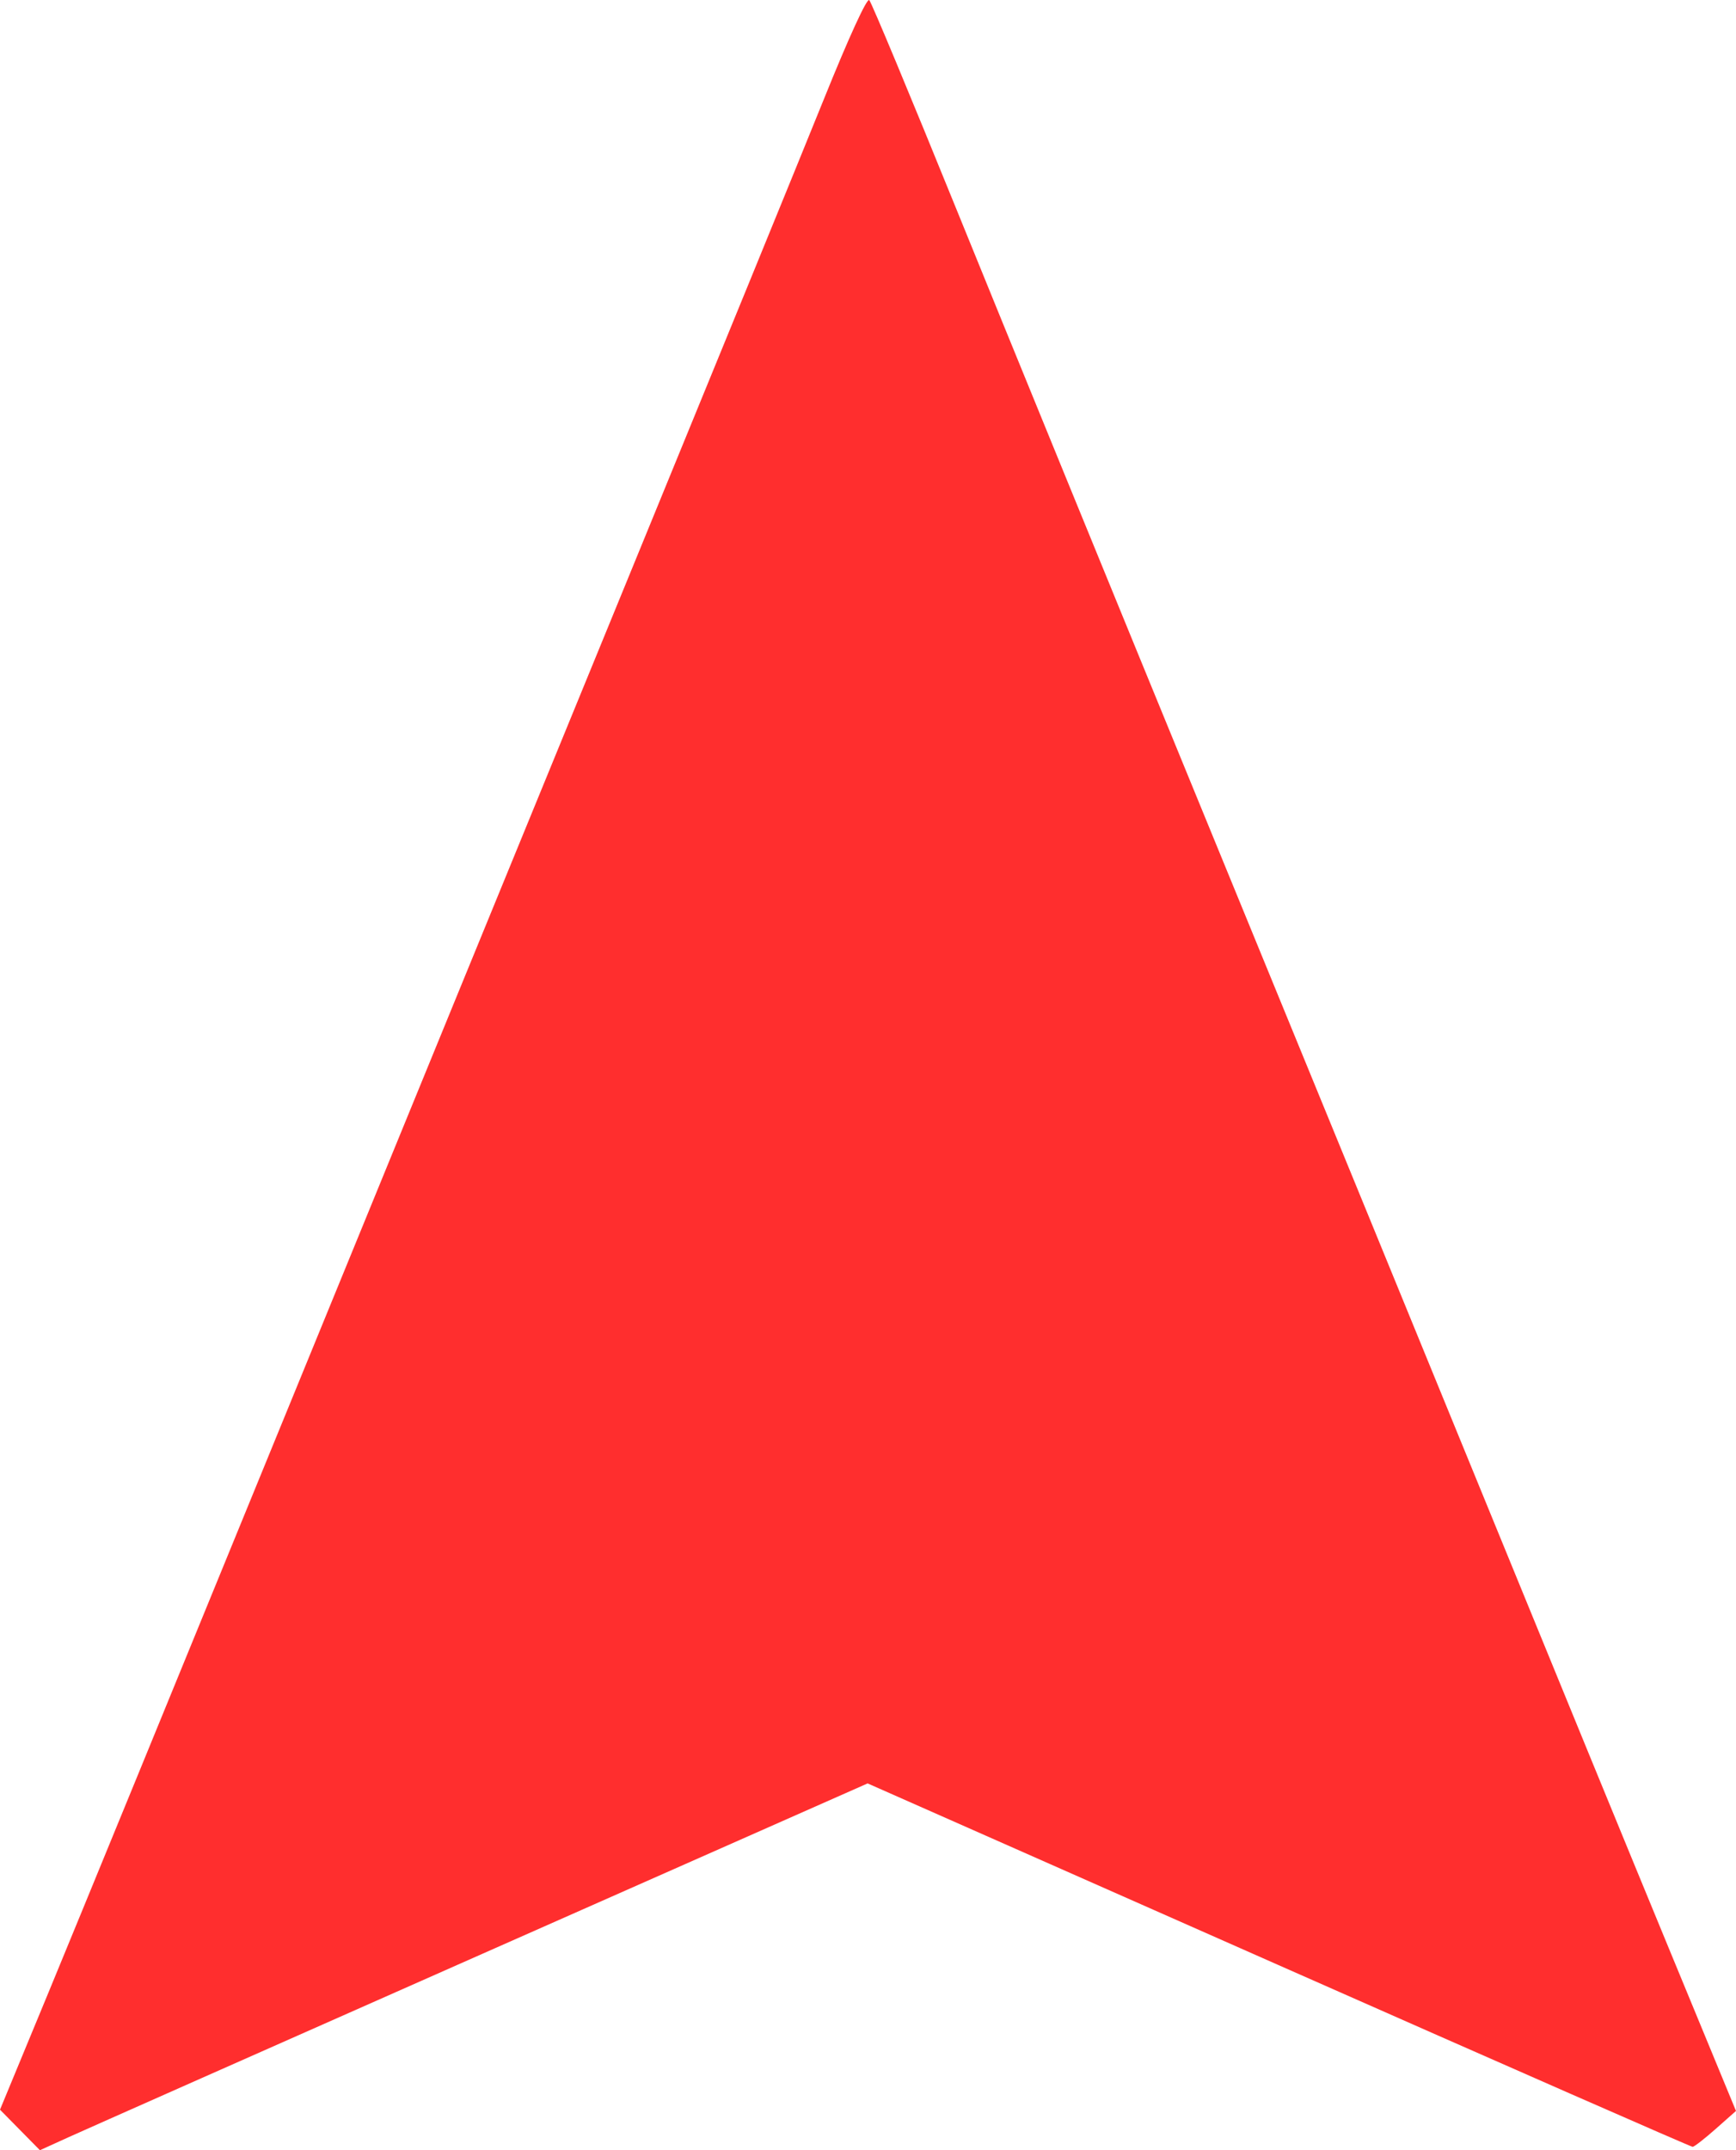 <?xml version="1.0" encoding="UTF-8" standalone="no"?>
<svg
   xmlns:dc="http://purl.org/dc/elements/1.1/"
   xmlns:cc="http://creativecommons.org/ns#"
   xmlns:rdf="http://www.w3.org/1999/02/22-rdf-syntax-ns#"
   xmlns:svg="http://www.w3.org/2000/svg"
   xmlns="http://www.w3.org/2000/svg"
   xmlns:sodipodi="http://sodipodi.sourceforge.net/DTD/sodipodi-0.dtd"
   xmlns:inkscape="http://www.inkscape.org/namespaces/inkscape"
   version="1.0"
   width="212.945pt"
   height="263.654pt"
   viewBox="0 0 212.945 263.654"
   preserveAspectRatio="xMidYMid meet"
   id="svg4301"
   inkscape:version="0.91 r"
   sodipodi:docname="POINTER.svg">
  <defs
     id="defs4313" />
  <sodipodi:namedview
     pagecolor="#ffffff"
     bordercolor="#666666"
     borderopacity="1"
     objecttolerance="10"
     gridtolerance="10"
     guidetolerance="10"
     inkscape:pageopacity="0"
     inkscape:pageshadow="2"
     inkscape:window-width="1366"
     inkscape:window-height="744"
     id="namedview4311"
     showgrid="false"
     inkscape:zoom="1.541375"
     inkscape:cx="116.79673"
     inkscape:cy="161.01219"
     inkscape:window-x="0"
     inkscape:window-y="24"
     inkscape:window-maximized="1"
     inkscape:current-layer="svg4301"
     fit-margin-top="0"
     fit-margin-left="0"
     fit-margin-right="0"
     fit-margin-bottom="0" />
  <path
     style="opacity:1;fill:#ff0000;fill-opacity:0.819;fill-rule:nonzero;stroke:none;stroke-width:1.4;stroke-linejoin:miter;stroke-miterlimit:4;stroke-dasharray:none;stroke-opacity:0.662"
     d="M 2.449,261.168 0,258.682 5.982,244.227 C 9.272,236.277 22.24,204.665 34.8,173.978 47.36,143.291 66.263,97.164 76.805,71.472 c 10.543,-25.691 21.46,-52.387 24.259,-59.323 3.071,-7.608 5.278,-12.423 5.564,-12.137 0.261,0.261 5.109,11.891 10.774,25.846 5.665,13.955 19.794,48.495 31.398,76.755 11.604,28.26 27.069,65.98 34.366,83.821 7.298,17.841 16.983,41.431 21.523,52.421 l 8.255,19.982 -2.48,2.195 c -1.364,1.207 -2.641,2.2 -2.837,2.206 -0.196,0.006 -23.047,-10.018 -50.78,-22.276 L 106.425,218.676 59.11,239.597 C 33.087,251.103 10.244,261.223 8.347,262.086 L 4.897,263.654 2.449,261.168 Z"
     id="path4855"
     inkscape:connector-curvature="0" />
</svg>
